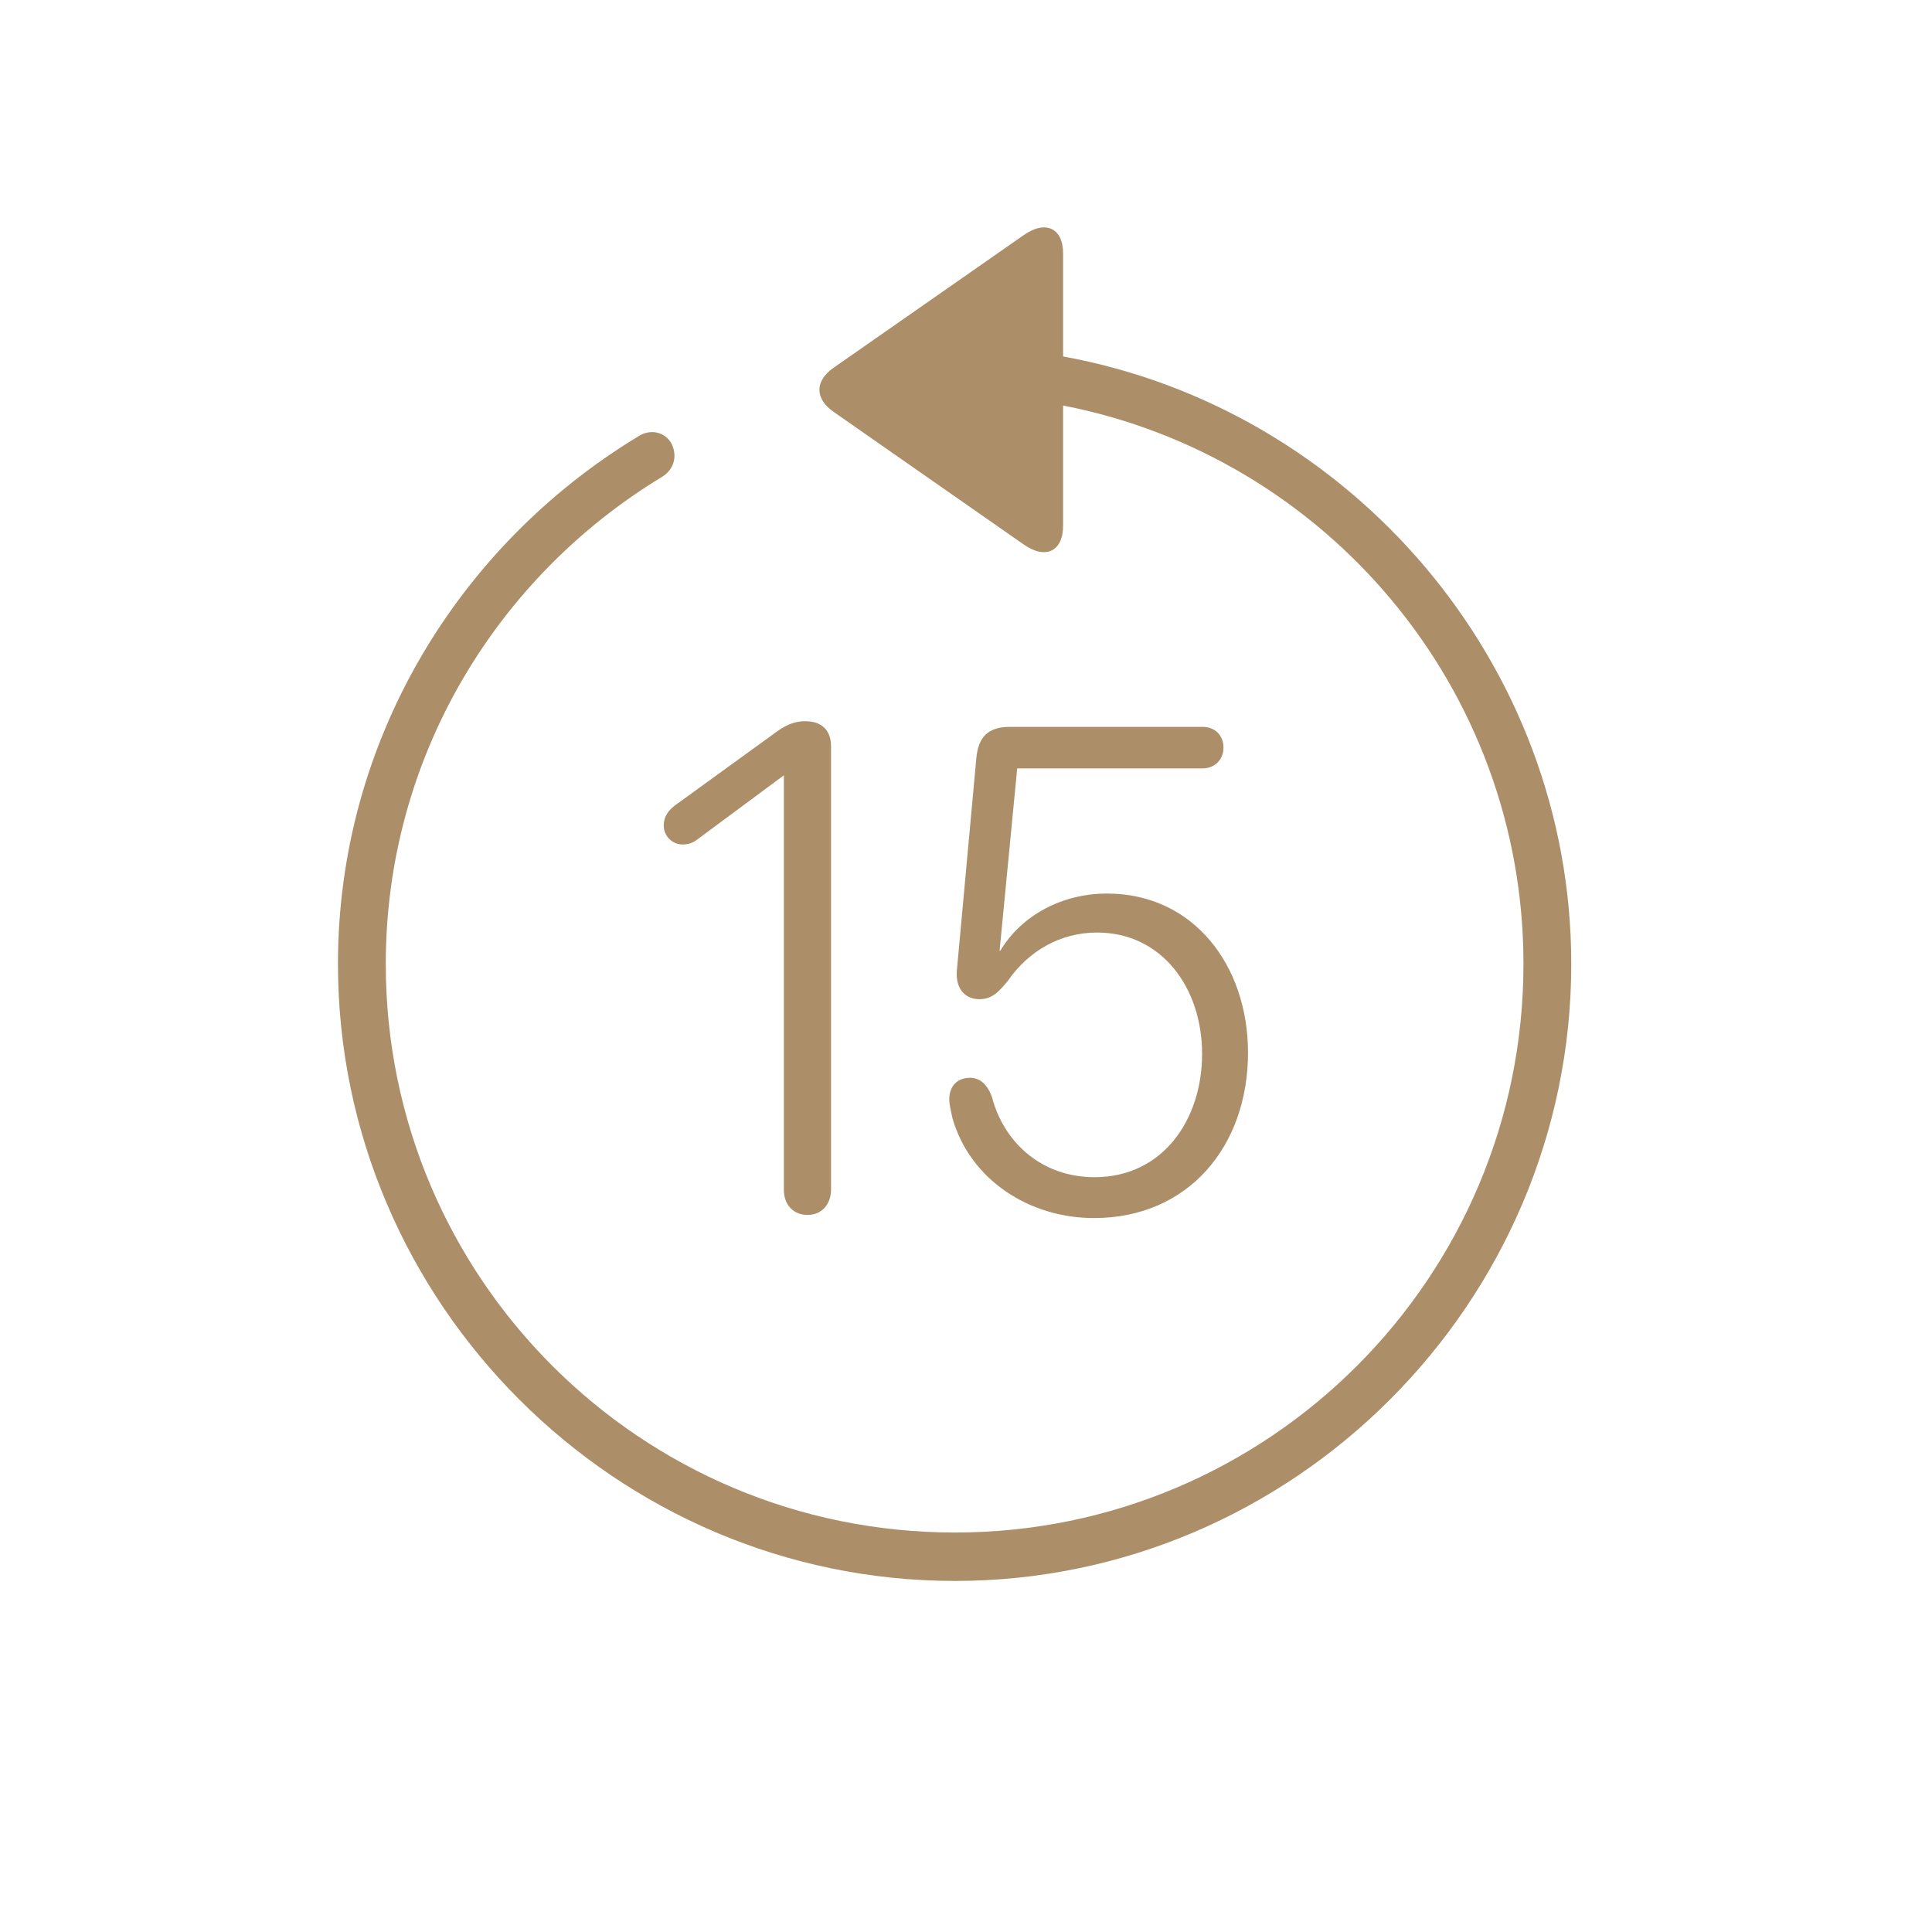 <svg width="120" height="120" viewBox="0 0 120 120" fill="none" xmlns="http://www.w3.org/2000/svg">
<path d="M20.992 59.875C20.992 46.047 28.453 33.898 39.586 27.141C40.367 26.594 41.305 26.828 41.695 27.531C42.086 28.273 41.891 29.133 41.148 29.602C30.875 35.812 23.961 47.023 23.961 59.875C23.961 79.367 39.781 95.188 59.312 95.188C78.805 95.188 94.625 79.367 94.625 59.875C94.625 42.688 82.32 28.352 66.031 25.188V32.648C66.031 34.25 64.938 34.797 63.531 33.781L51.773 25.578C50.602 24.758 50.602 23.664 51.773 22.844L63.531 14.641C64.938 13.625 66.031 14.172 66.031 15.734V22.141C83.883 25.383 97.594 41.164 97.594 59.875C97.594 80.93 80.328 98.195 59.312 98.195C38.258 98.195 20.992 80.93 20.992 59.875ZM50.172 75.461C49.234 75.461 48.688 74.797 48.688 73.898V48.156L43.258 52.18C42.984 52.375 42.711 52.453 42.398 52.453C41.734 52.453 41.227 51.906 41.227 51.281C41.227 50.695 41.539 50.305 41.969 49.992L48.062 45.578C48.688 45.109 49.234 44.797 50.016 44.797C51.031 44.797 51.617 45.344 51.617 46.359V73.898C51.617 74.758 51.07 75.461 50.172 75.461ZM67.945 75.656C63.922 75.656 60.25 73.273 59.156 69.445C59.078 69.055 58.961 68.625 58.961 68.273C58.961 67.453 59.469 66.945 60.25 66.945C60.875 66.945 61.344 67.375 61.617 68.156C62.359 70.969 64.703 73.117 67.984 73.117C72.242 73.117 74.664 69.523 74.664 65.461C74.664 61.359 72.164 57.922 68.141 57.922C65.875 57.922 63.883 59.055 62.594 60.93C62.125 61.477 61.695 62.062 60.836 62.062C59.898 62.062 59.352 61.359 59.43 60.305L60.641 47.102C60.758 45.773 61.383 45.148 62.711 45.148H74.703C75.445 45.148 75.992 45.656 75.992 46.438C75.992 47.18 75.445 47.727 74.703 47.727H63.18L62.086 59.055H62.125C63.492 56.789 66.031 55.5 68.766 55.5C74.117 55.5 77.516 59.953 77.516 65.383C77.516 71.203 73.805 75.656 67.945 75.656Z" fill="#AC8E68"/>
</svg>
